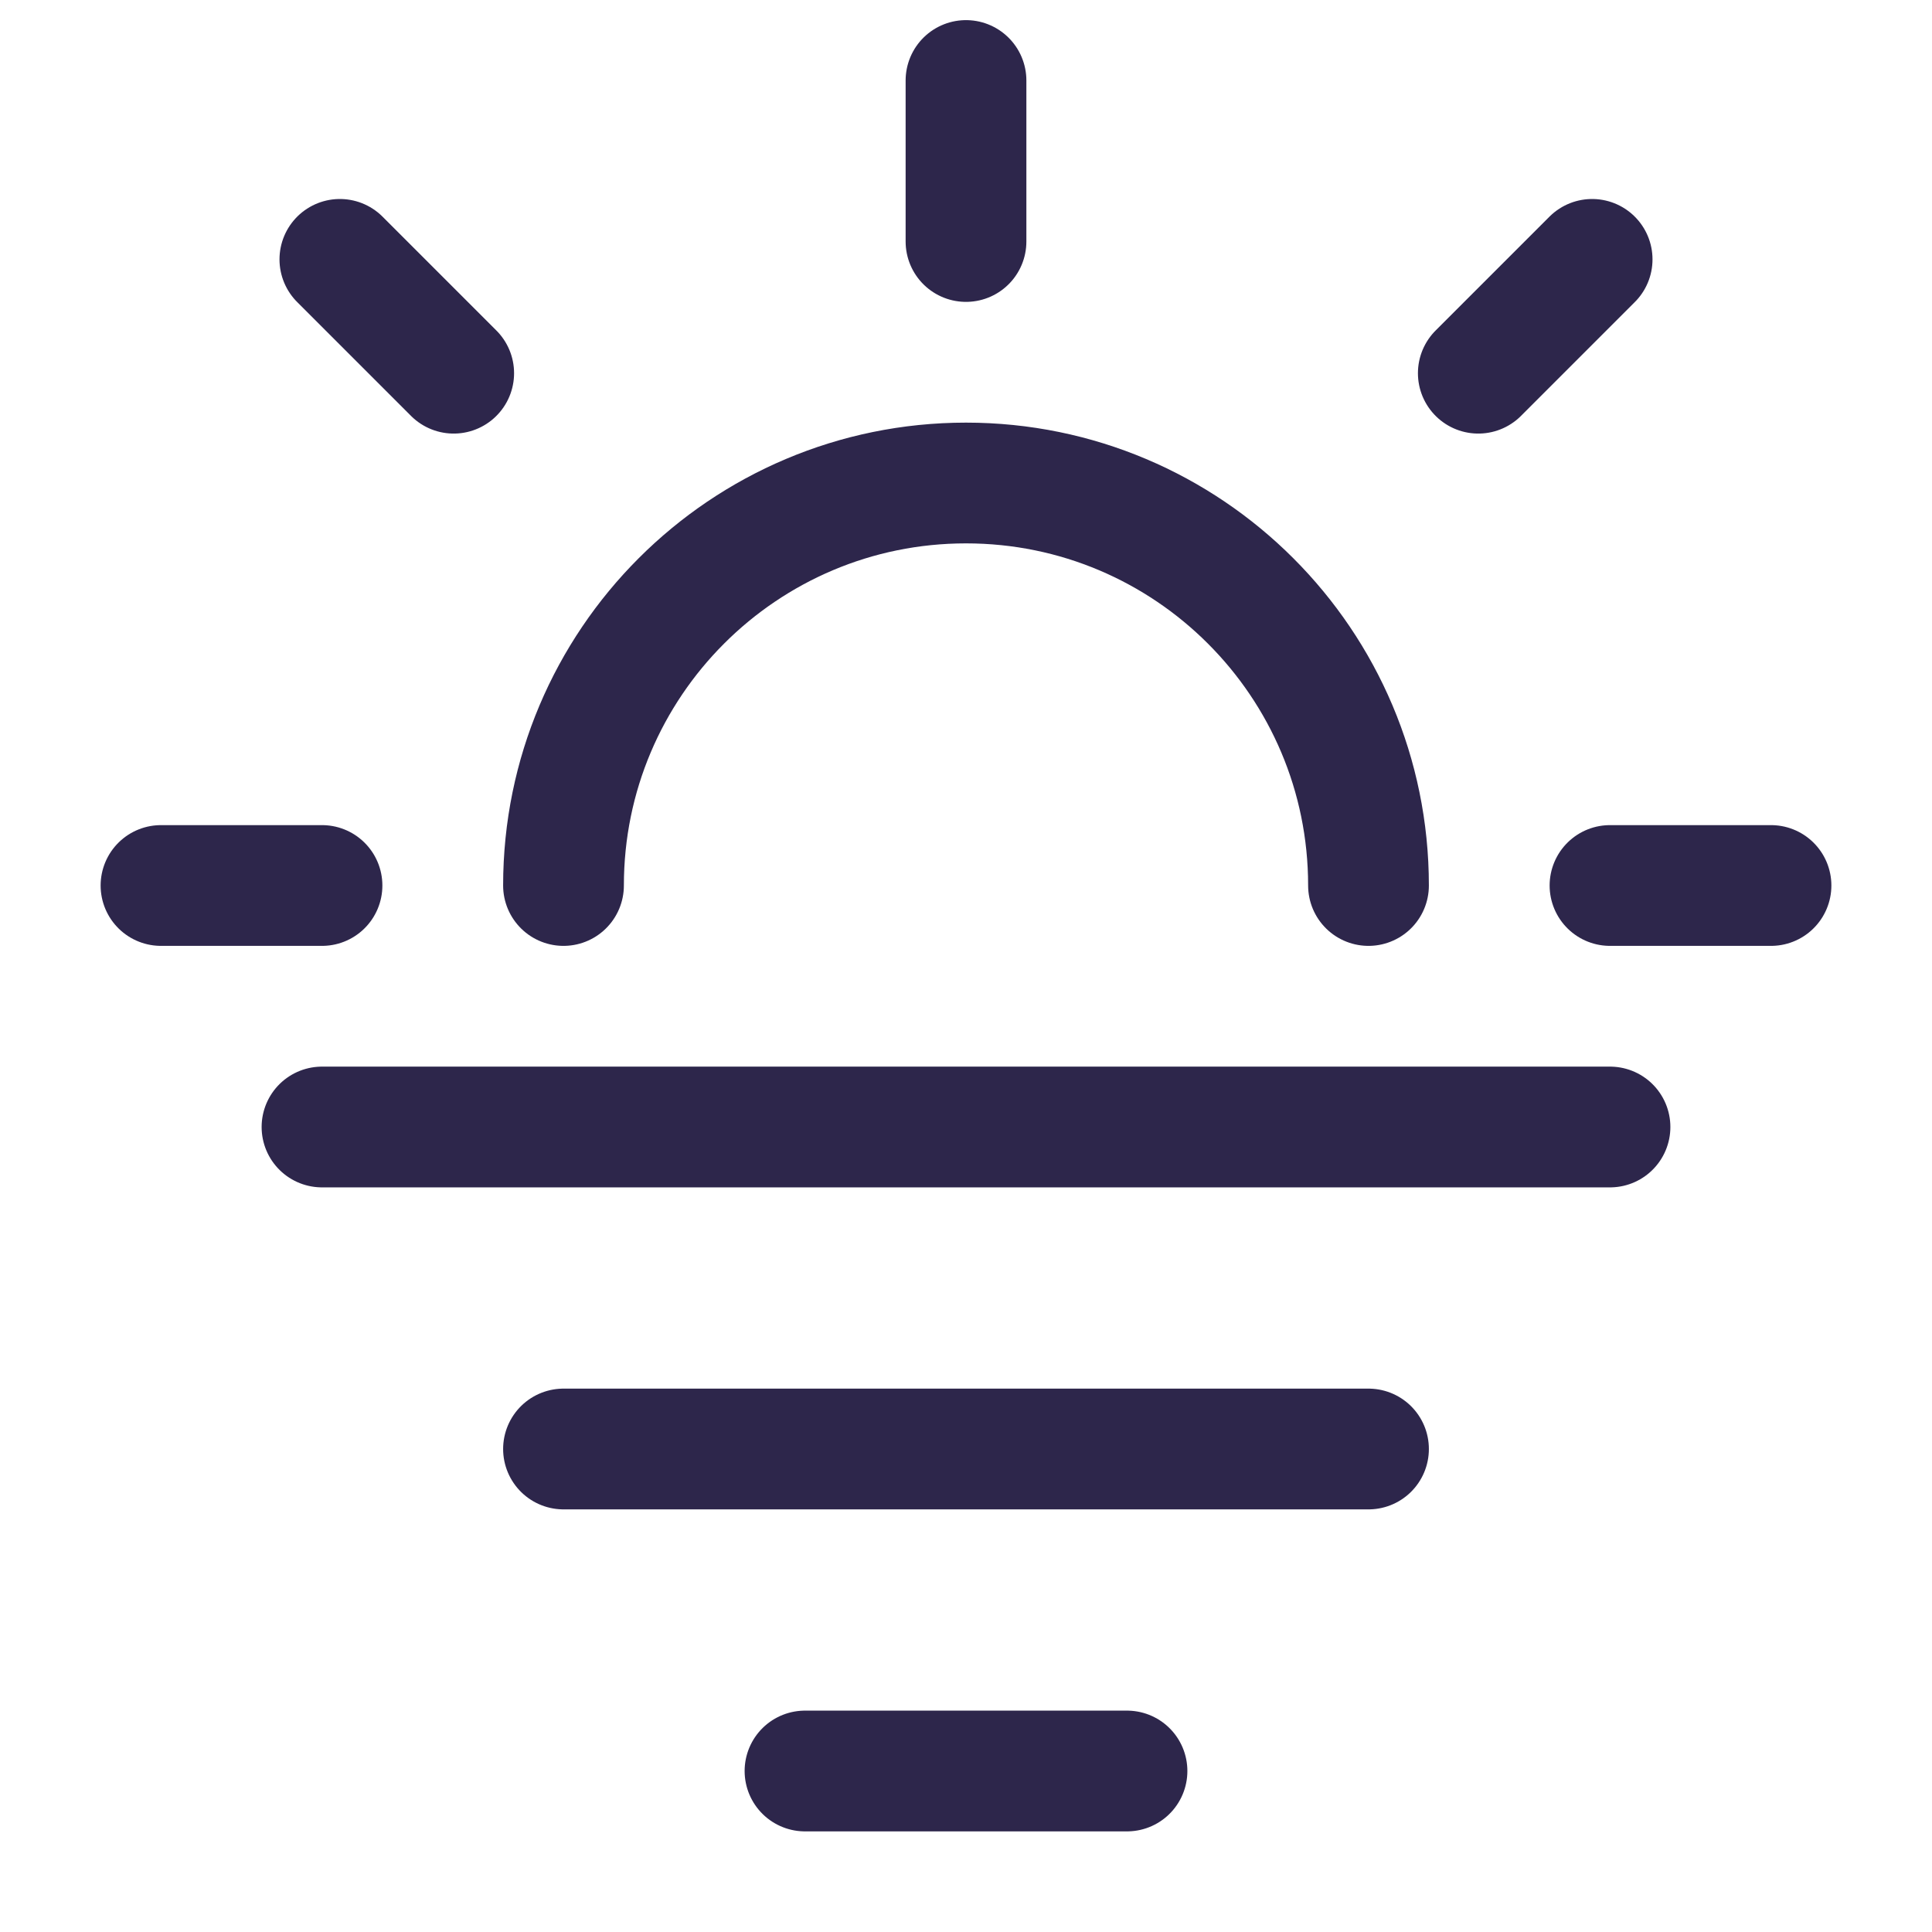 <svg width="24" height="24" viewBox="0 0 24 24" fill="none" xmlns="http://www.w3.org/2000/svg">
<path d="M19.778 3.222L18.364 4.636M5.636 4.636L4.222 3.222M4 11H2M12 1V3M22 11H20M4 14H20M7 11C7 8.239 9.239 6 12 6C14.761 6 17 8.239 17 11M7 18H17M10 22H14" stroke="#2D264B" stroke-width="1.5" stroke-linecap="round"/>
</svg>
